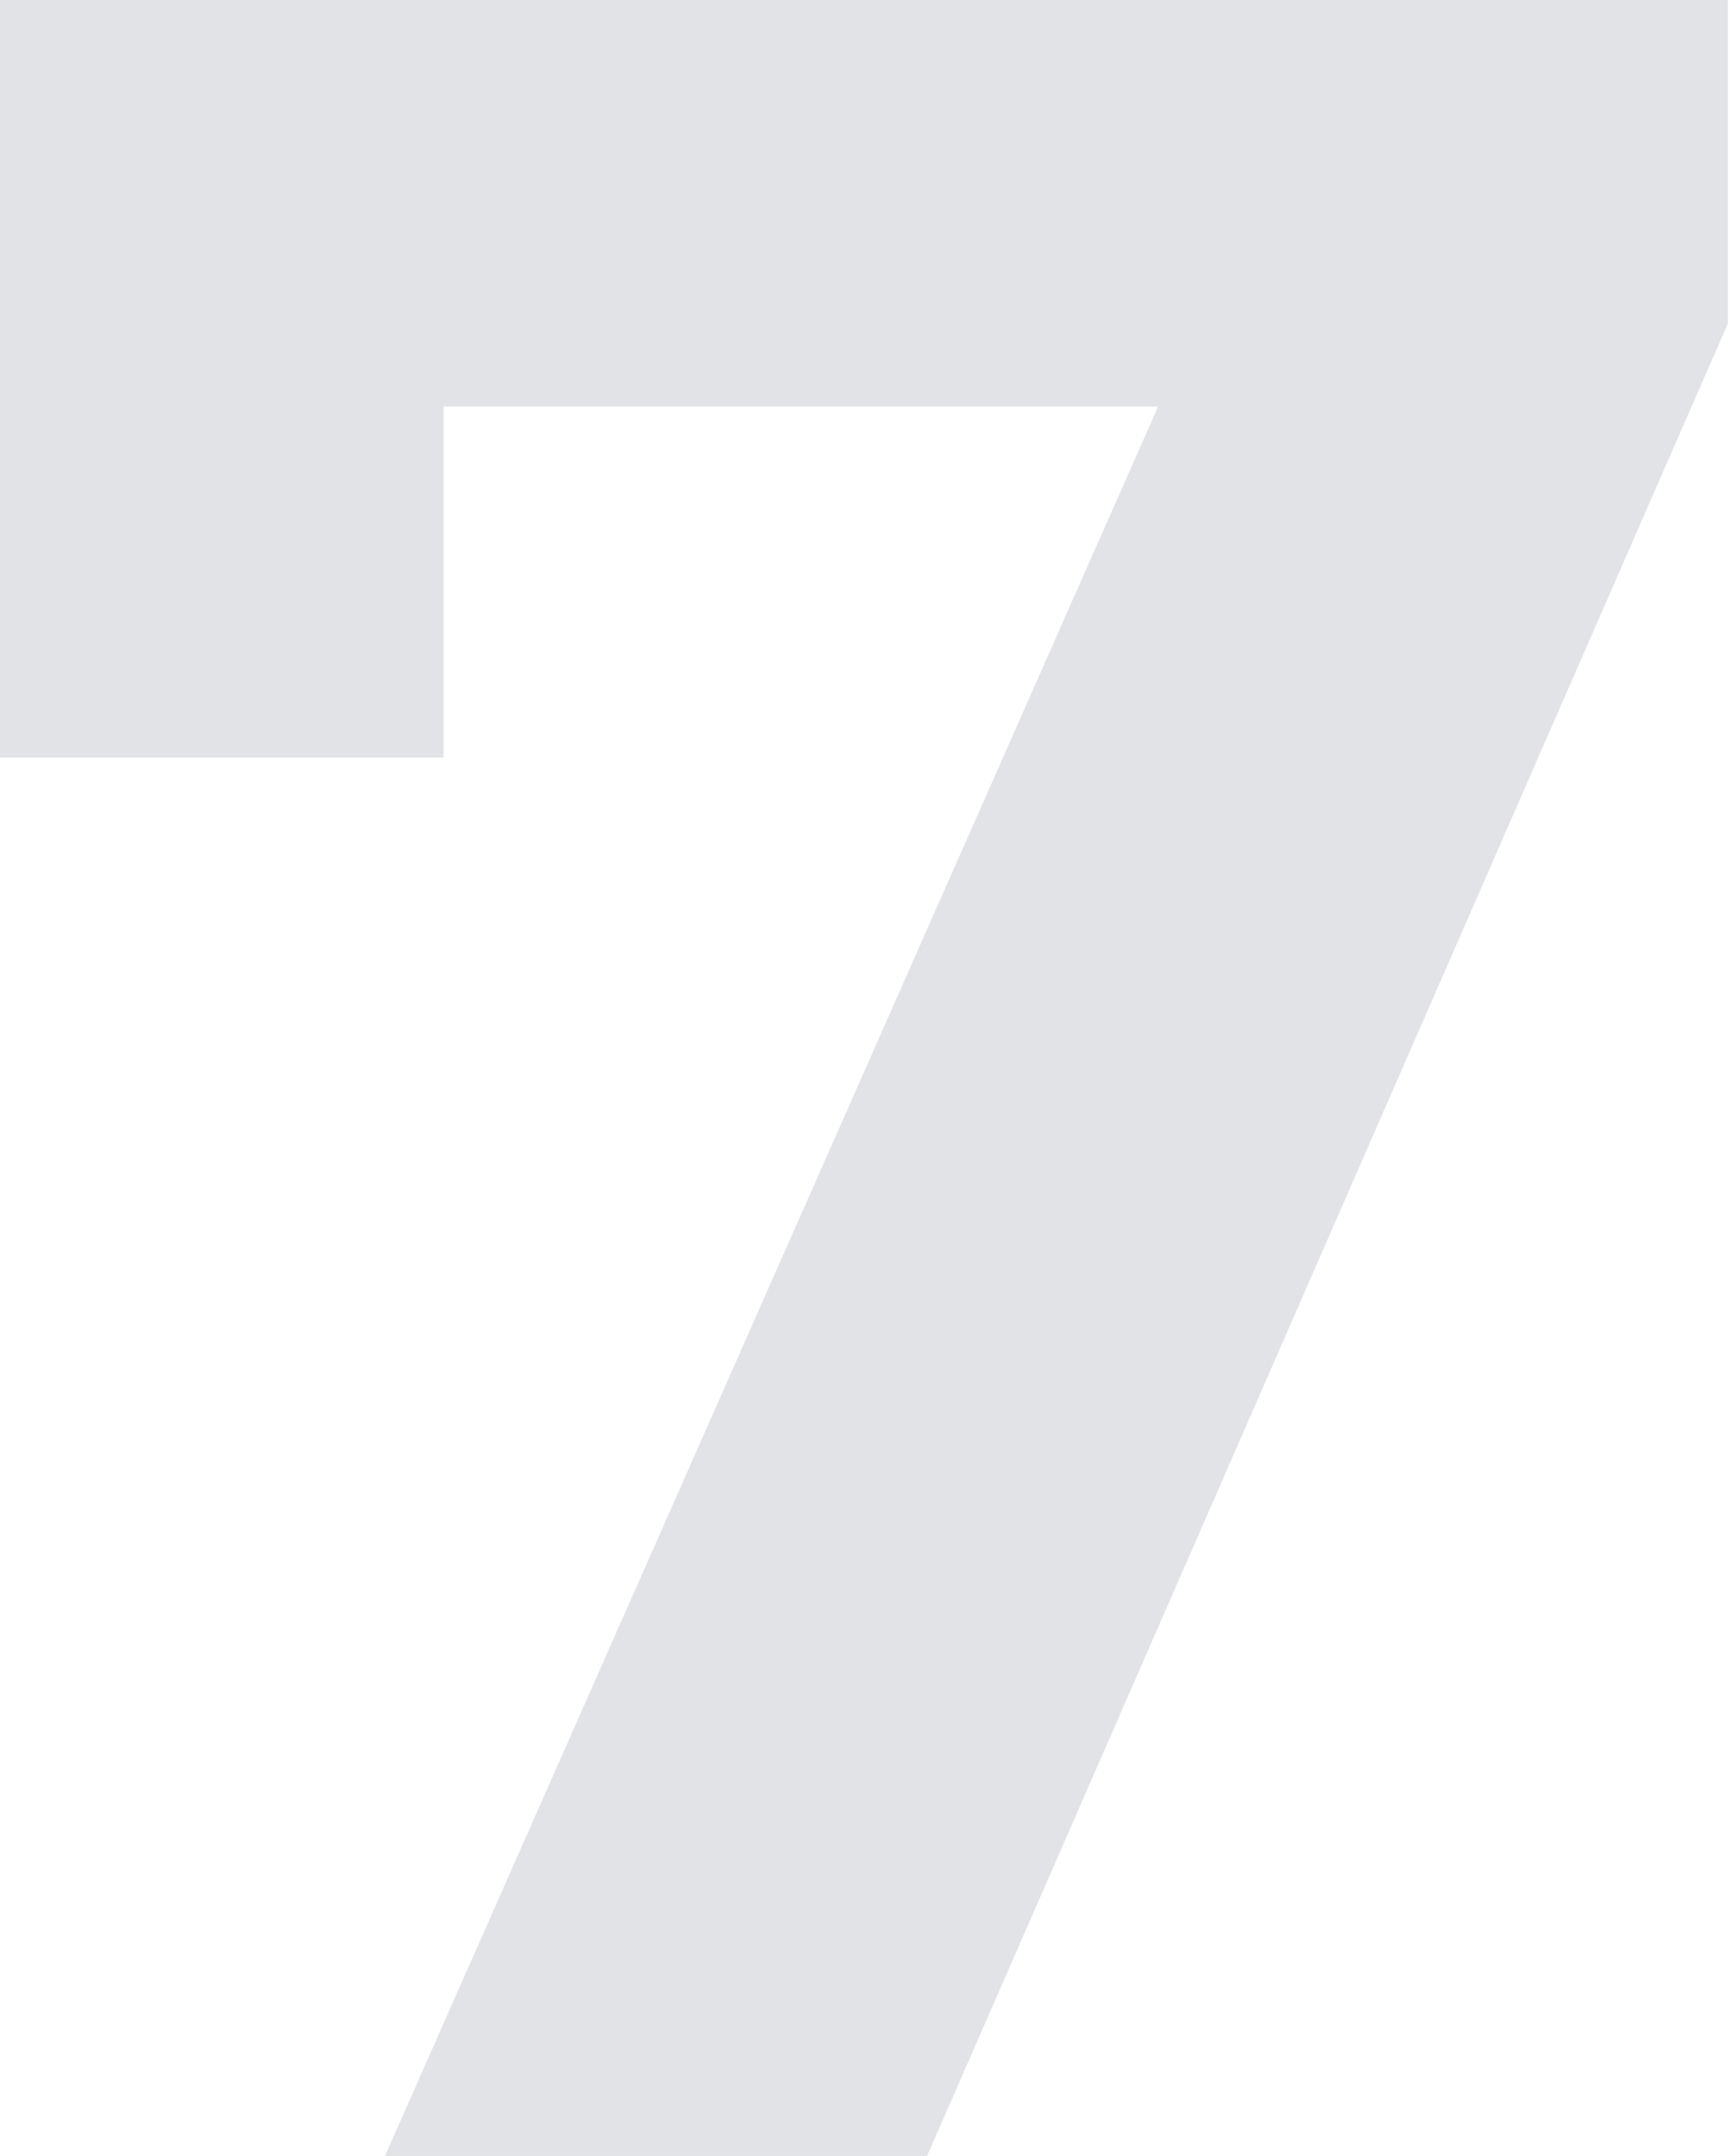 <svg width="281" height="350" viewBox="0 0 281 350" fill="none" xmlns="http://www.w3.org/2000/svg">
<path d="M280.5 -2.38419e-05V52.5L150.5 350H62.5L188 66H72V123H2.68221e-07V-2.38419e-05H280.5Z" fill="#E1E3E6"/>
</svg>
